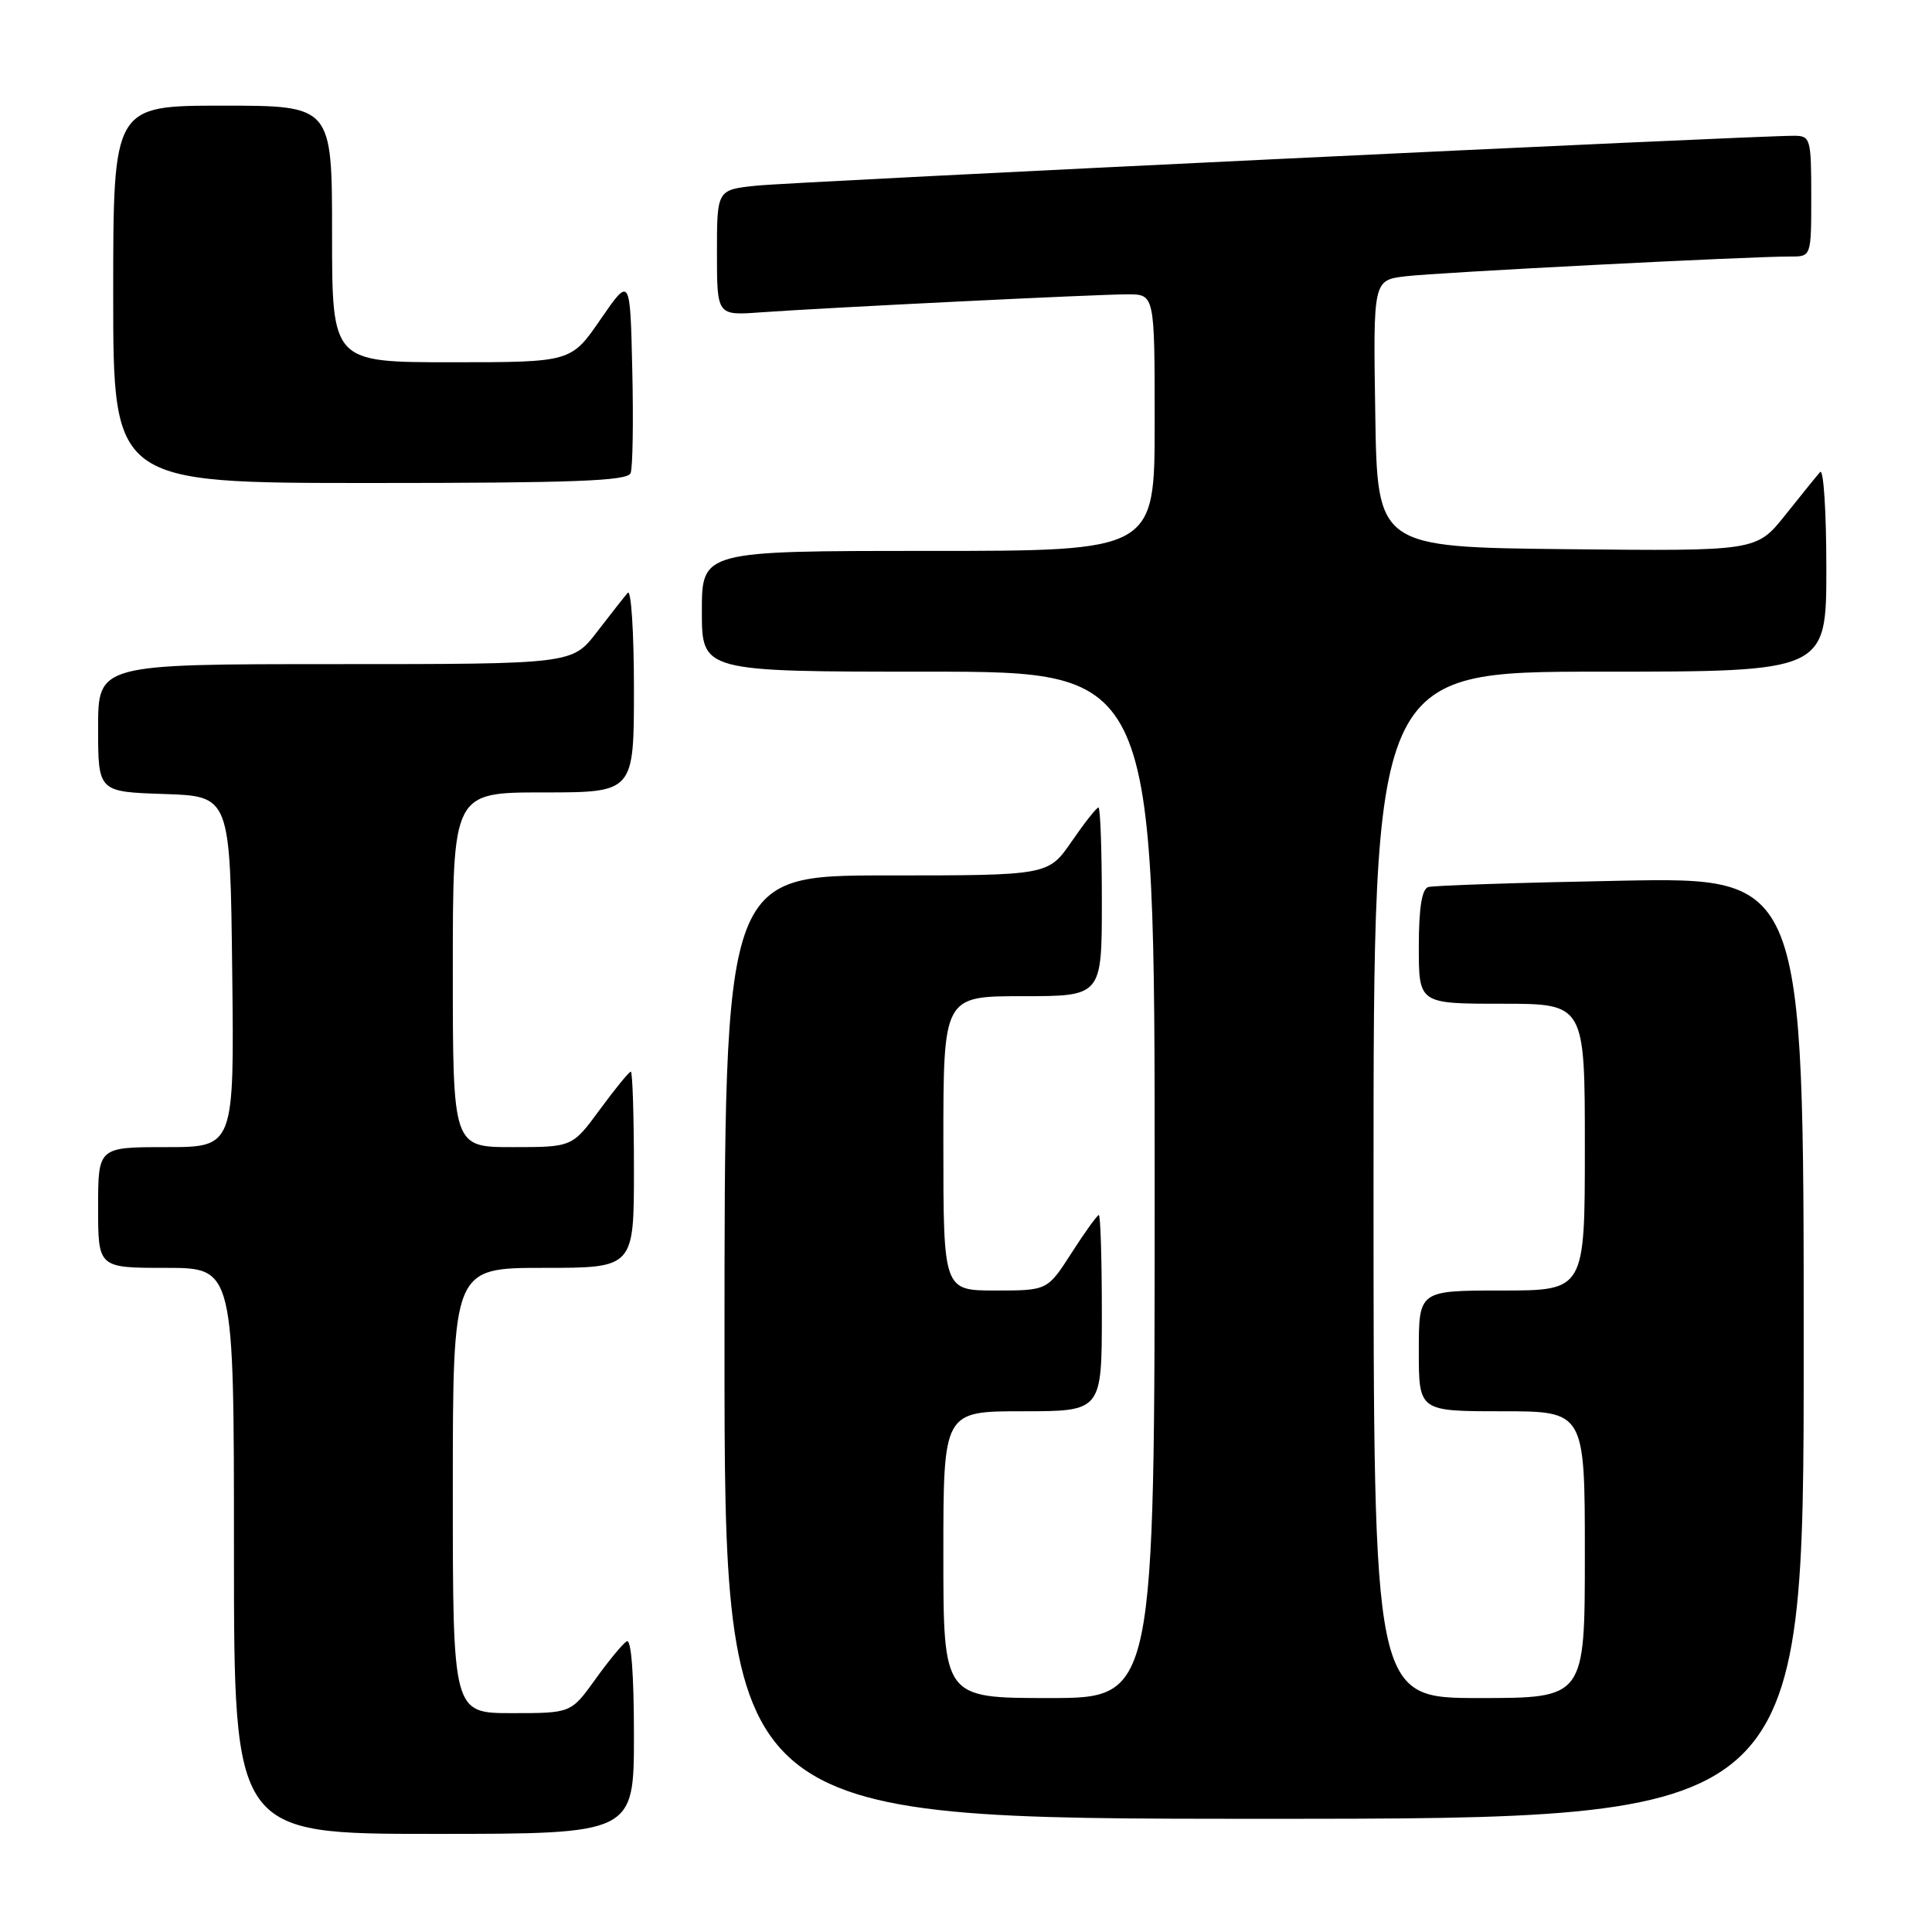 <?xml version="1.0" encoding="UTF-8" standalone="no"?>
<!DOCTYPE svg PUBLIC "-//W3C//DTD SVG 1.1//EN" "http://www.w3.org/Graphics/SVG/1.1/DTD/svg11.dtd" >
<svg xmlns="http://www.w3.org/2000/svg" xmlns:xlink="http://www.w3.org/1999/xlink" version="1.1" viewBox="0 0 256 256">
 <g >
 <path fill="currentColor"
d=" M 84.00 229.94 C 84.00 221.81 83.64 217.11 83.04 217.48 C 82.51 217.81 80.63 220.08 78.87 222.54 C 75.66 227.00 75.66 227.00 67.83 227.00 C 60.00 227.00 60.00 227.00 60.00 197.50 C 60.00 168.00 60.00 168.00 72.00 168.00 C 84.00 168.00 84.00 168.00 84.00 155.00 C 84.00 147.85 83.81 142.00 83.59 142.00 C 83.36 142.00 81.52 144.25 79.50 147.00 C 75.83 152.00 75.83 152.00 67.91 152.00 C 60.00 152.00 60.00 152.00 60.00 128.50 C 60.00 105.00 60.00 105.00 72.00 105.00 C 84.00 105.00 84.00 105.00 84.00 91.30 C 84.00 83.77 83.63 78.03 83.18 78.55 C 82.73 79.07 80.89 81.41 79.09 83.75 C 75.83 88.00 75.83 88.00 44.42 88.00 C 13.00 88.00 13.00 88.00 13.00 96.46 C 13.00 104.92 13.00 104.92 21.75 105.21 C 30.50 105.50 30.50 105.50 30.77 128.75 C 31.04 152.00 31.04 152.00 22.02 152.00 C 13.00 152.00 13.00 152.00 13.00 160.00 C 13.00 168.00 13.00 168.00 22.00 168.00 C 31.00 168.00 31.00 168.00 31.00 205.50 C 31.00 243.00 31.00 243.00 57.50 243.00 C 84.00 243.00 84.00 243.00 84.00 229.94 Z  M 239.00 178.62 C 239.00 116.24 239.00 116.24 214.75 116.70 C 201.41 116.95 189.94 117.33 189.25 117.54 C 188.40 117.81 188.00 120.32 188.00 125.47 C 188.00 133.00 188.00 133.00 199.00 133.00 C 210.00 133.00 210.00 133.00 210.00 152.00 C 210.00 171.00 210.00 171.00 199.00 171.00 C 188.00 171.00 188.00 171.00 188.00 179.00 C 188.00 187.00 188.00 187.00 199.00 187.00 C 210.00 187.00 210.00 187.00 210.00 206.00 C 210.00 225.00 210.00 225.00 196.00 225.00 C 182.00 225.00 182.00 225.00 182.00 157.00 C 182.00 89.00 182.00 89.00 212.00 89.00 C 242.00 89.00 242.00 89.00 242.00 75.30 C 242.00 67.77 241.63 62.03 241.17 62.55 C 240.71 63.07 238.63 65.65 236.54 68.27 C 232.73 73.03 232.73 73.03 207.62 72.77 C 182.50 72.50 182.50 72.50 182.23 54.81 C 181.95 37.13 181.95 37.13 186.23 36.61 C 190.45 36.10 231.92 33.97 237.25 33.99 C 240.00 34.00 240.00 34.00 240.00 26.00 C 240.00 18.37 239.89 18.00 237.75 17.99 C 232.61 17.96 105.07 24.09 100.25 24.60 C 95.00 25.14 95.00 25.14 95.00 33.48 C 95.00 41.81 95.00 41.81 100.75 41.39 C 109.44 40.77 145.33 39.00 149.41 39.00 C 153.00 39.00 153.00 39.00 153.00 56.00 C 153.00 73.00 153.00 73.00 123.00 73.00 C 93.00 73.00 93.00 73.00 93.00 81.00 C 93.00 89.00 93.00 89.00 123.00 89.00 C 153.00 89.00 153.00 89.00 153.00 157.00 C 153.00 225.00 153.00 225.00 139.00 225.00 C 125.00 225.00 125.00 225.00 125.00 206.00 C 125.00 187.00 125.00 187.00 135.50 187.00 C 146.00 187.00 146.00 187.00 146.00 174.00 C 146.00 166.85 145.82 161.00 145.60 161.00 C 145.39 161.00 143.76 163.25 142.00 166.00 C 138.79 171.00 138.79 171.00 131.90 171.00 C 125.00 171.00 125.00 171.00 125.00 151.50 C 125.00 132.00 125.00 132.00 135.50 132.00 C 146.00 132.00 146.00 132.00 146.00 119.50 C 146.00 112.62 145.80 107.00 145.55 107.00 C 145.30 107.00 143.70 109.03 142.00 111.50 C 138.90 116.00 138.90 116.00 117.45 116.00 C 96.00 116.00 96.00 116.00 96.00 178.50 C 96.00 241.00 96.00 241.00 167.50 241.00 C 239.00 241.00 239.00 241.00 239.00 178.62 Z  M 83.56 62.69 C 83.84 61.98 83.94 55.82 83.78 49.00 C 83.50 36.62 83.50 36.62 79.58 42.31 C 75.67 48.00 75.67 48.00 59.83 48.00 C 44.00 48.00 44.00 48.00 44.00 31.00 C 44.00 14.00 44.00 14.00 29.50 14.00 C 15.00 14.00 15.00 14.00 15.00 39.00 C 15.00 64.00 15.00 64.00 49.03 64.00 C 76.11 64.00 83.17 63.73 83.56 62.69 Z "/>
</g>
</svg>